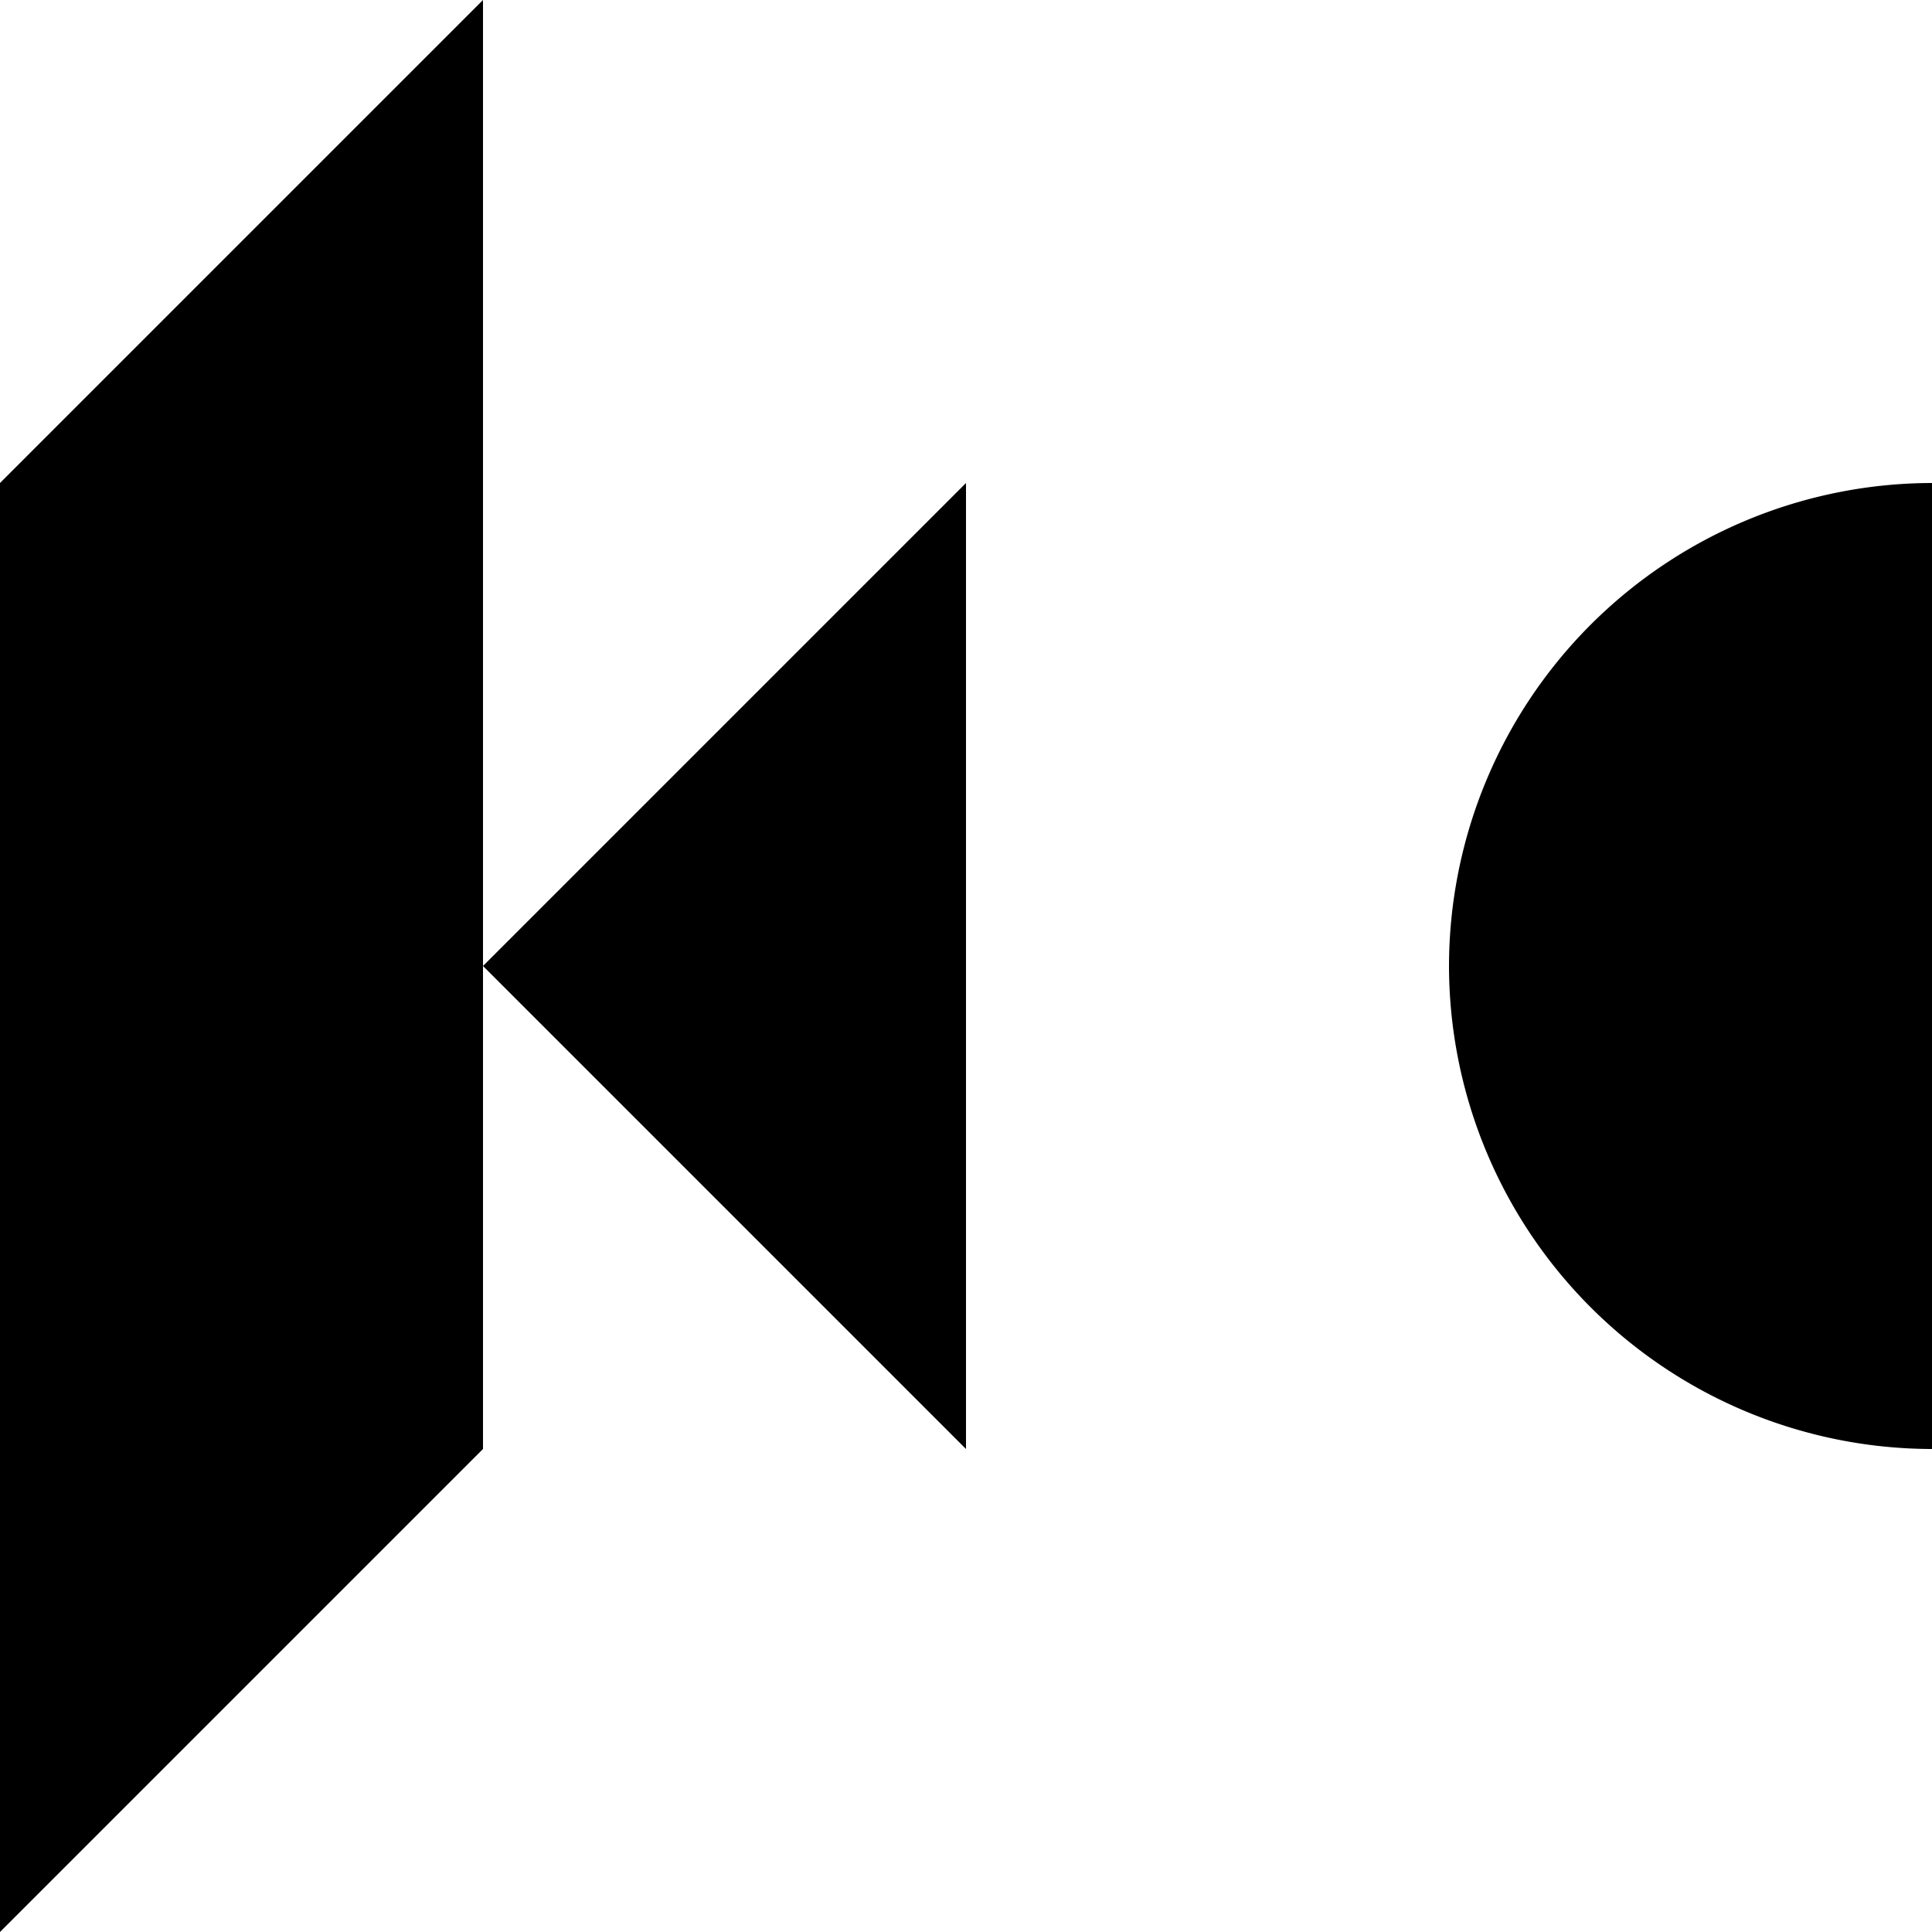 
<svg xmlns="http://www.w3.org/2000/svg" width="52" height="52" xmlns:v="https://vecta.io/nano">
  <style>
  path {
    fill: black;
  }

  @media (prefers-color-scheme: dark) {
    path {
      fill: white
    }
  }
  </style>
  <path d="M52 39a13.02 13.02 0 0 1-13-13 13.02 13.02 0 0 1 13-13v26zM26 13L13 26l13 13V13z" />
  <path d="M13 39L0 52V13L13 0V39Z" />
</svg>